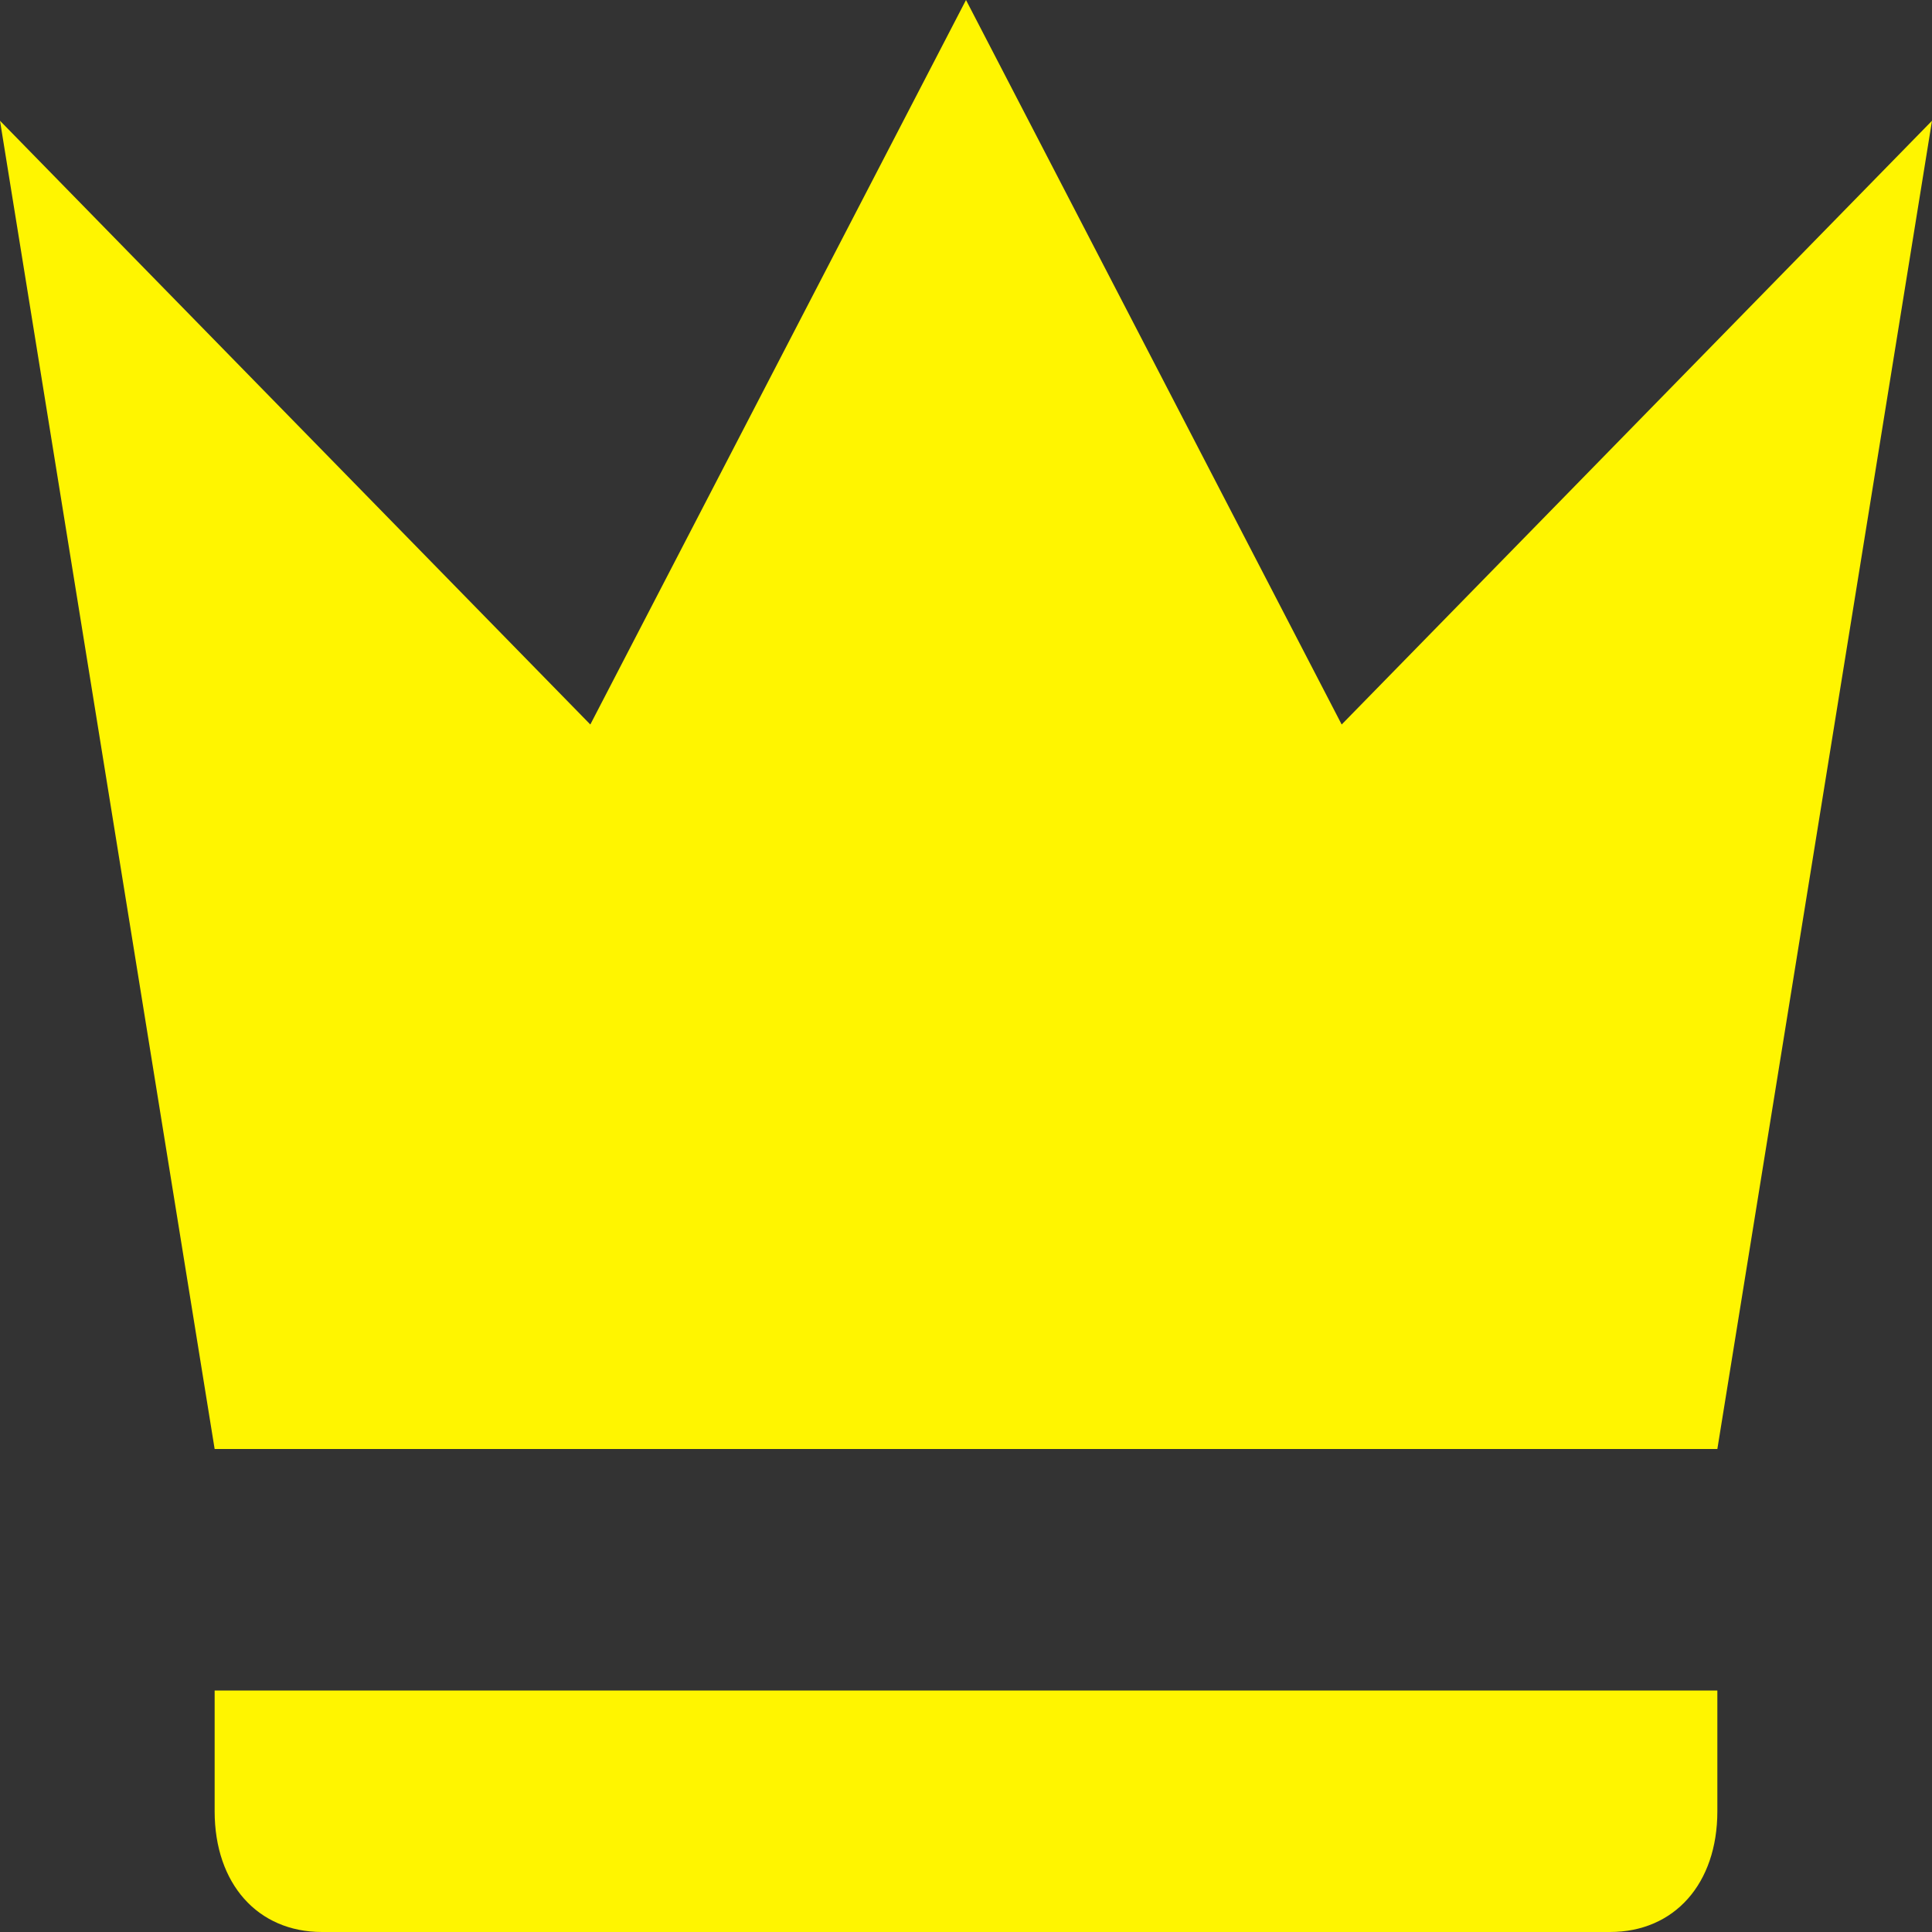 <svg width="20" height="20" viewBox="0 0 20 20" fill="none" xmlns="http://www.w3.org/2000/svg">
<rect x="0" y="0" width="20" height="20" fill="#333333" stroke="none"/>
<path d="M2.222 15L0 1.25L6.111 7.5L10 0L13.889 7.5L20 1.25L17.778 15H2.222ZM17.778 18.75C17.778 19.5 17.333 20 16.667 20H3.333C2.667 20 2.222 19.5 2.222 18.75V17.5H17.778V18.75Z" fill="#FFF500"/>
</svg>
